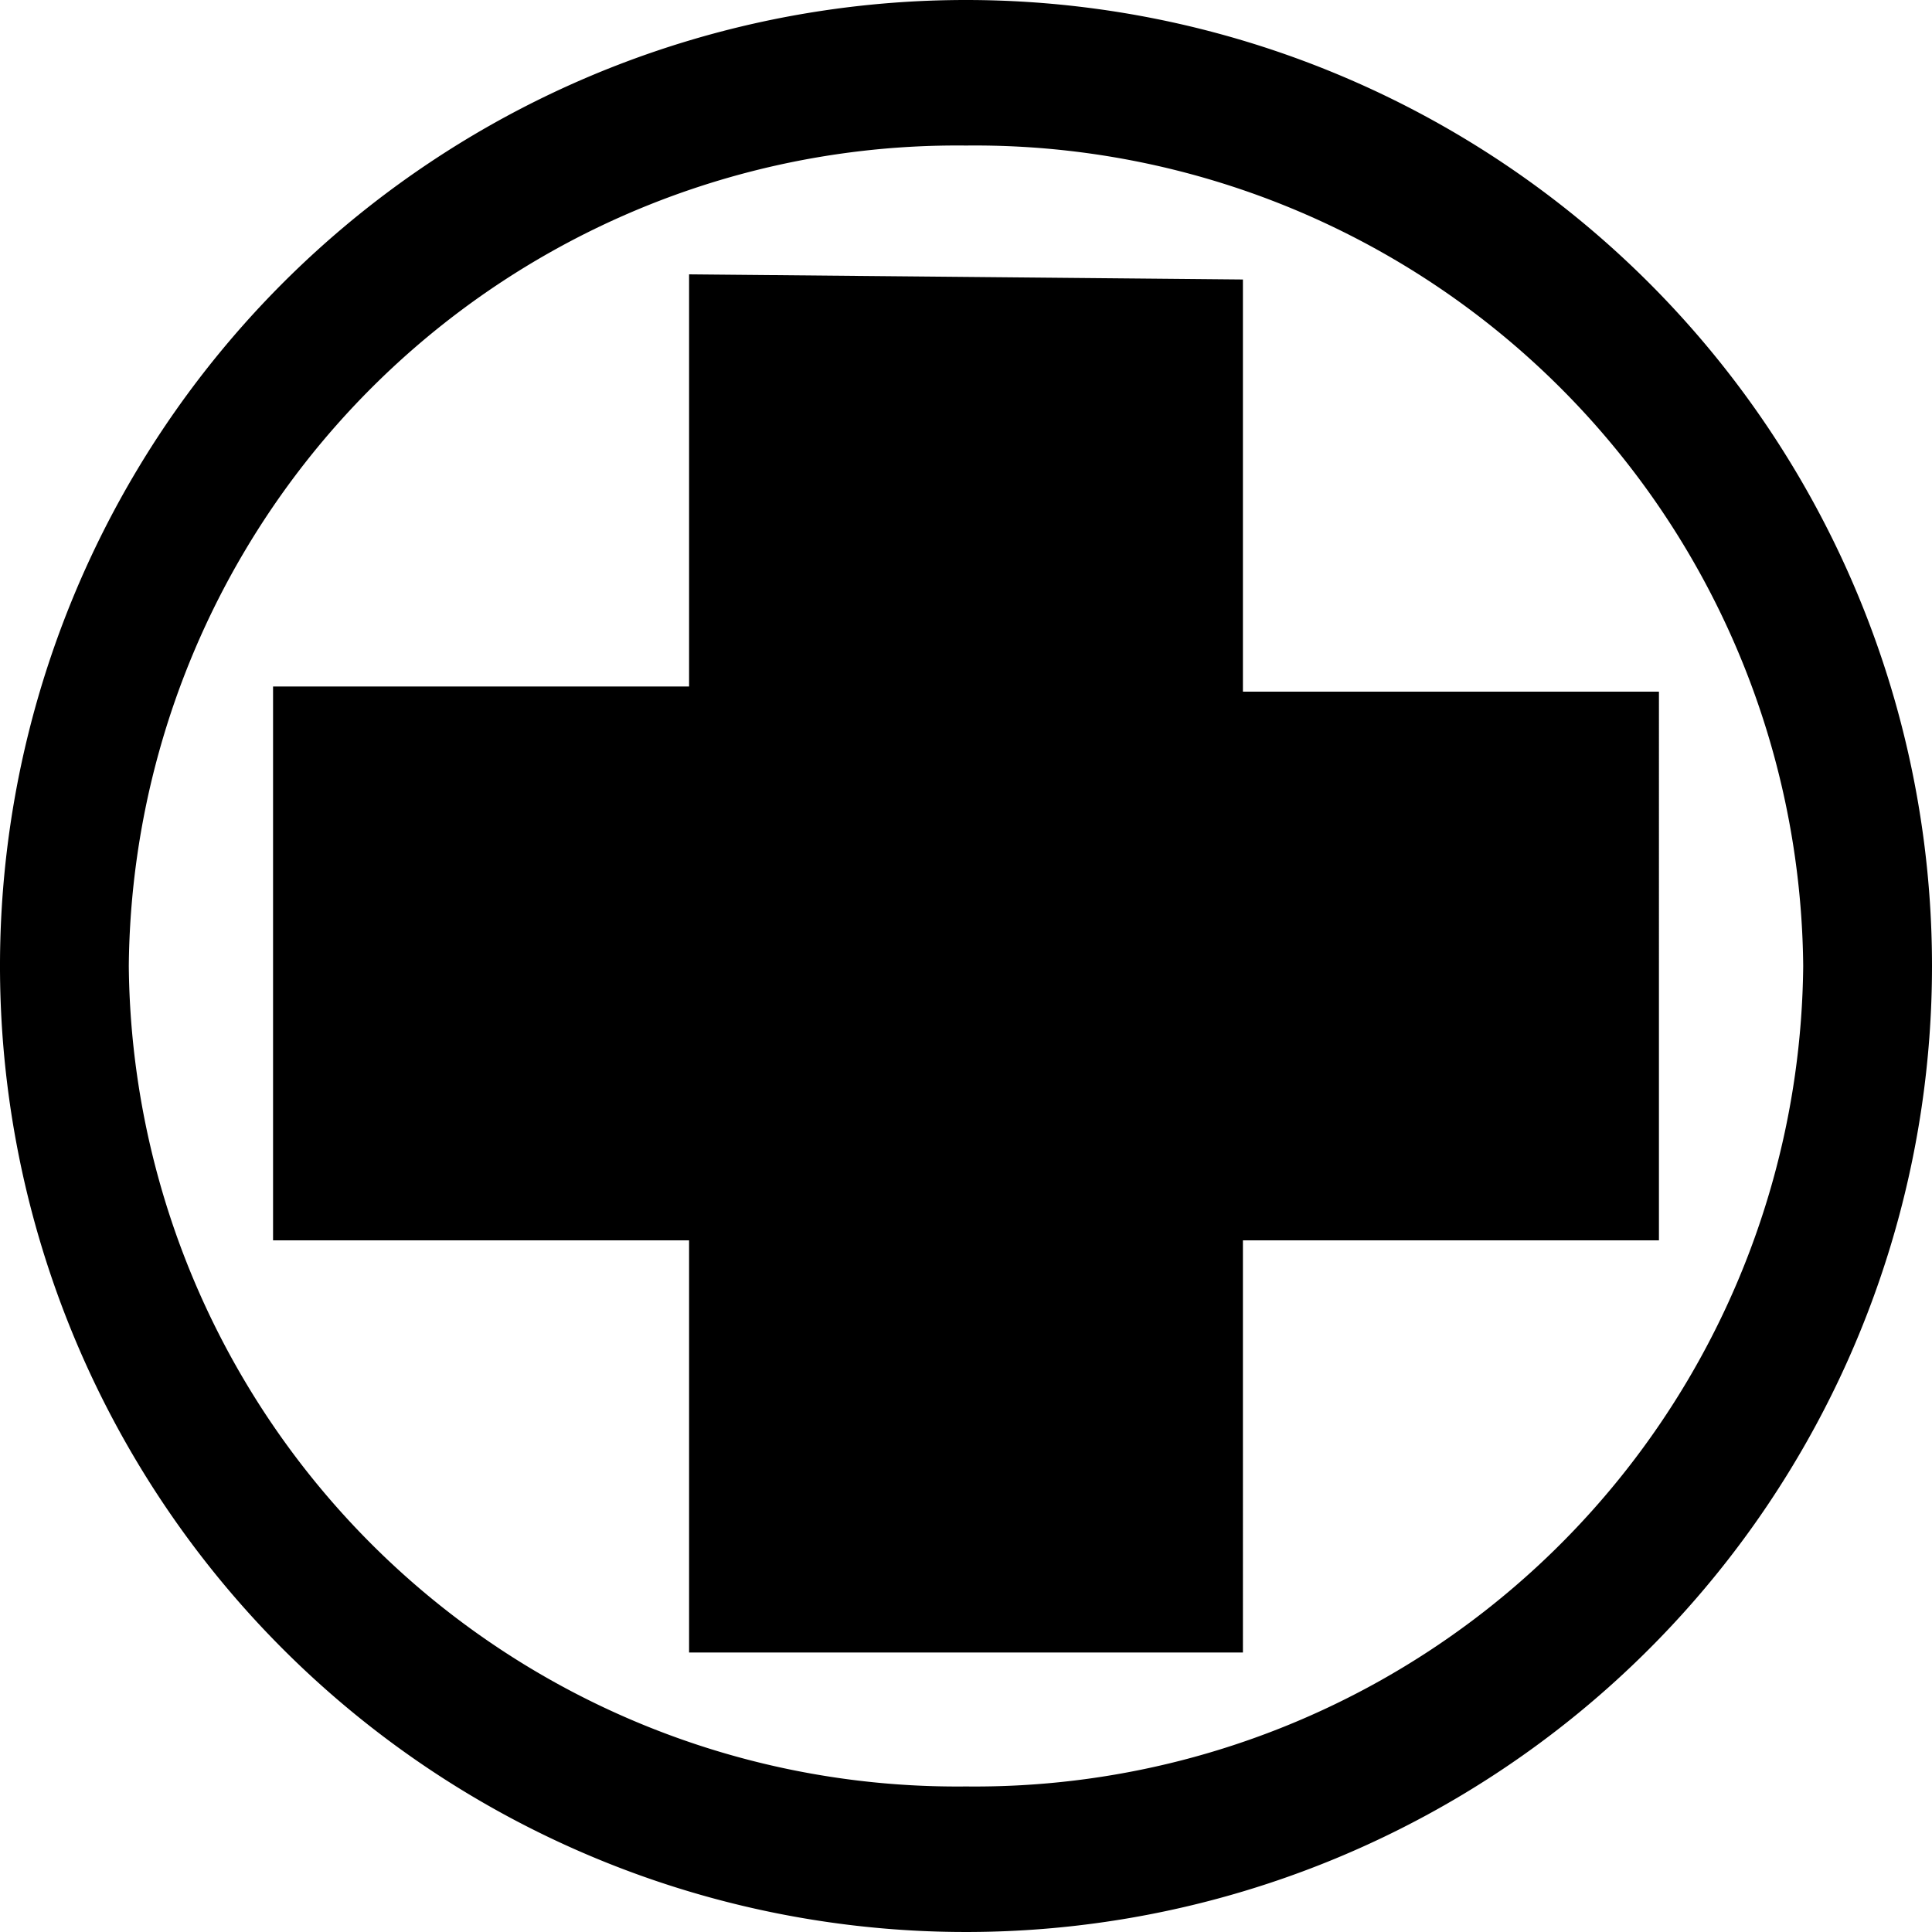 <svg id="Layer_1" data-name="Layer 1" xmlns="http://www.w3.org/2000/svg" width="15" height="15" viewBox="0 0 15 15">
  <g id="surface1">
    <path d="M7.5,0A7.5,7.5,0,1,0,15,7.5,7.5,7.5,0,0,0,7.5,0Zm0,1.13A6.43,6.43,0,0,1,14,7.5,6.43,6.43,0,0,1,7.5,13.87,6.43,6.43,0,0,1,1,7.5,6.43,6.43,0,0,1,7.5,1.13Zm-2.15,1v3.2H2.12V9.63H5.35v3.2h4.3V9.63h3.23V5.37H9.65V2.17Z"/>
  </g>
</svg>
